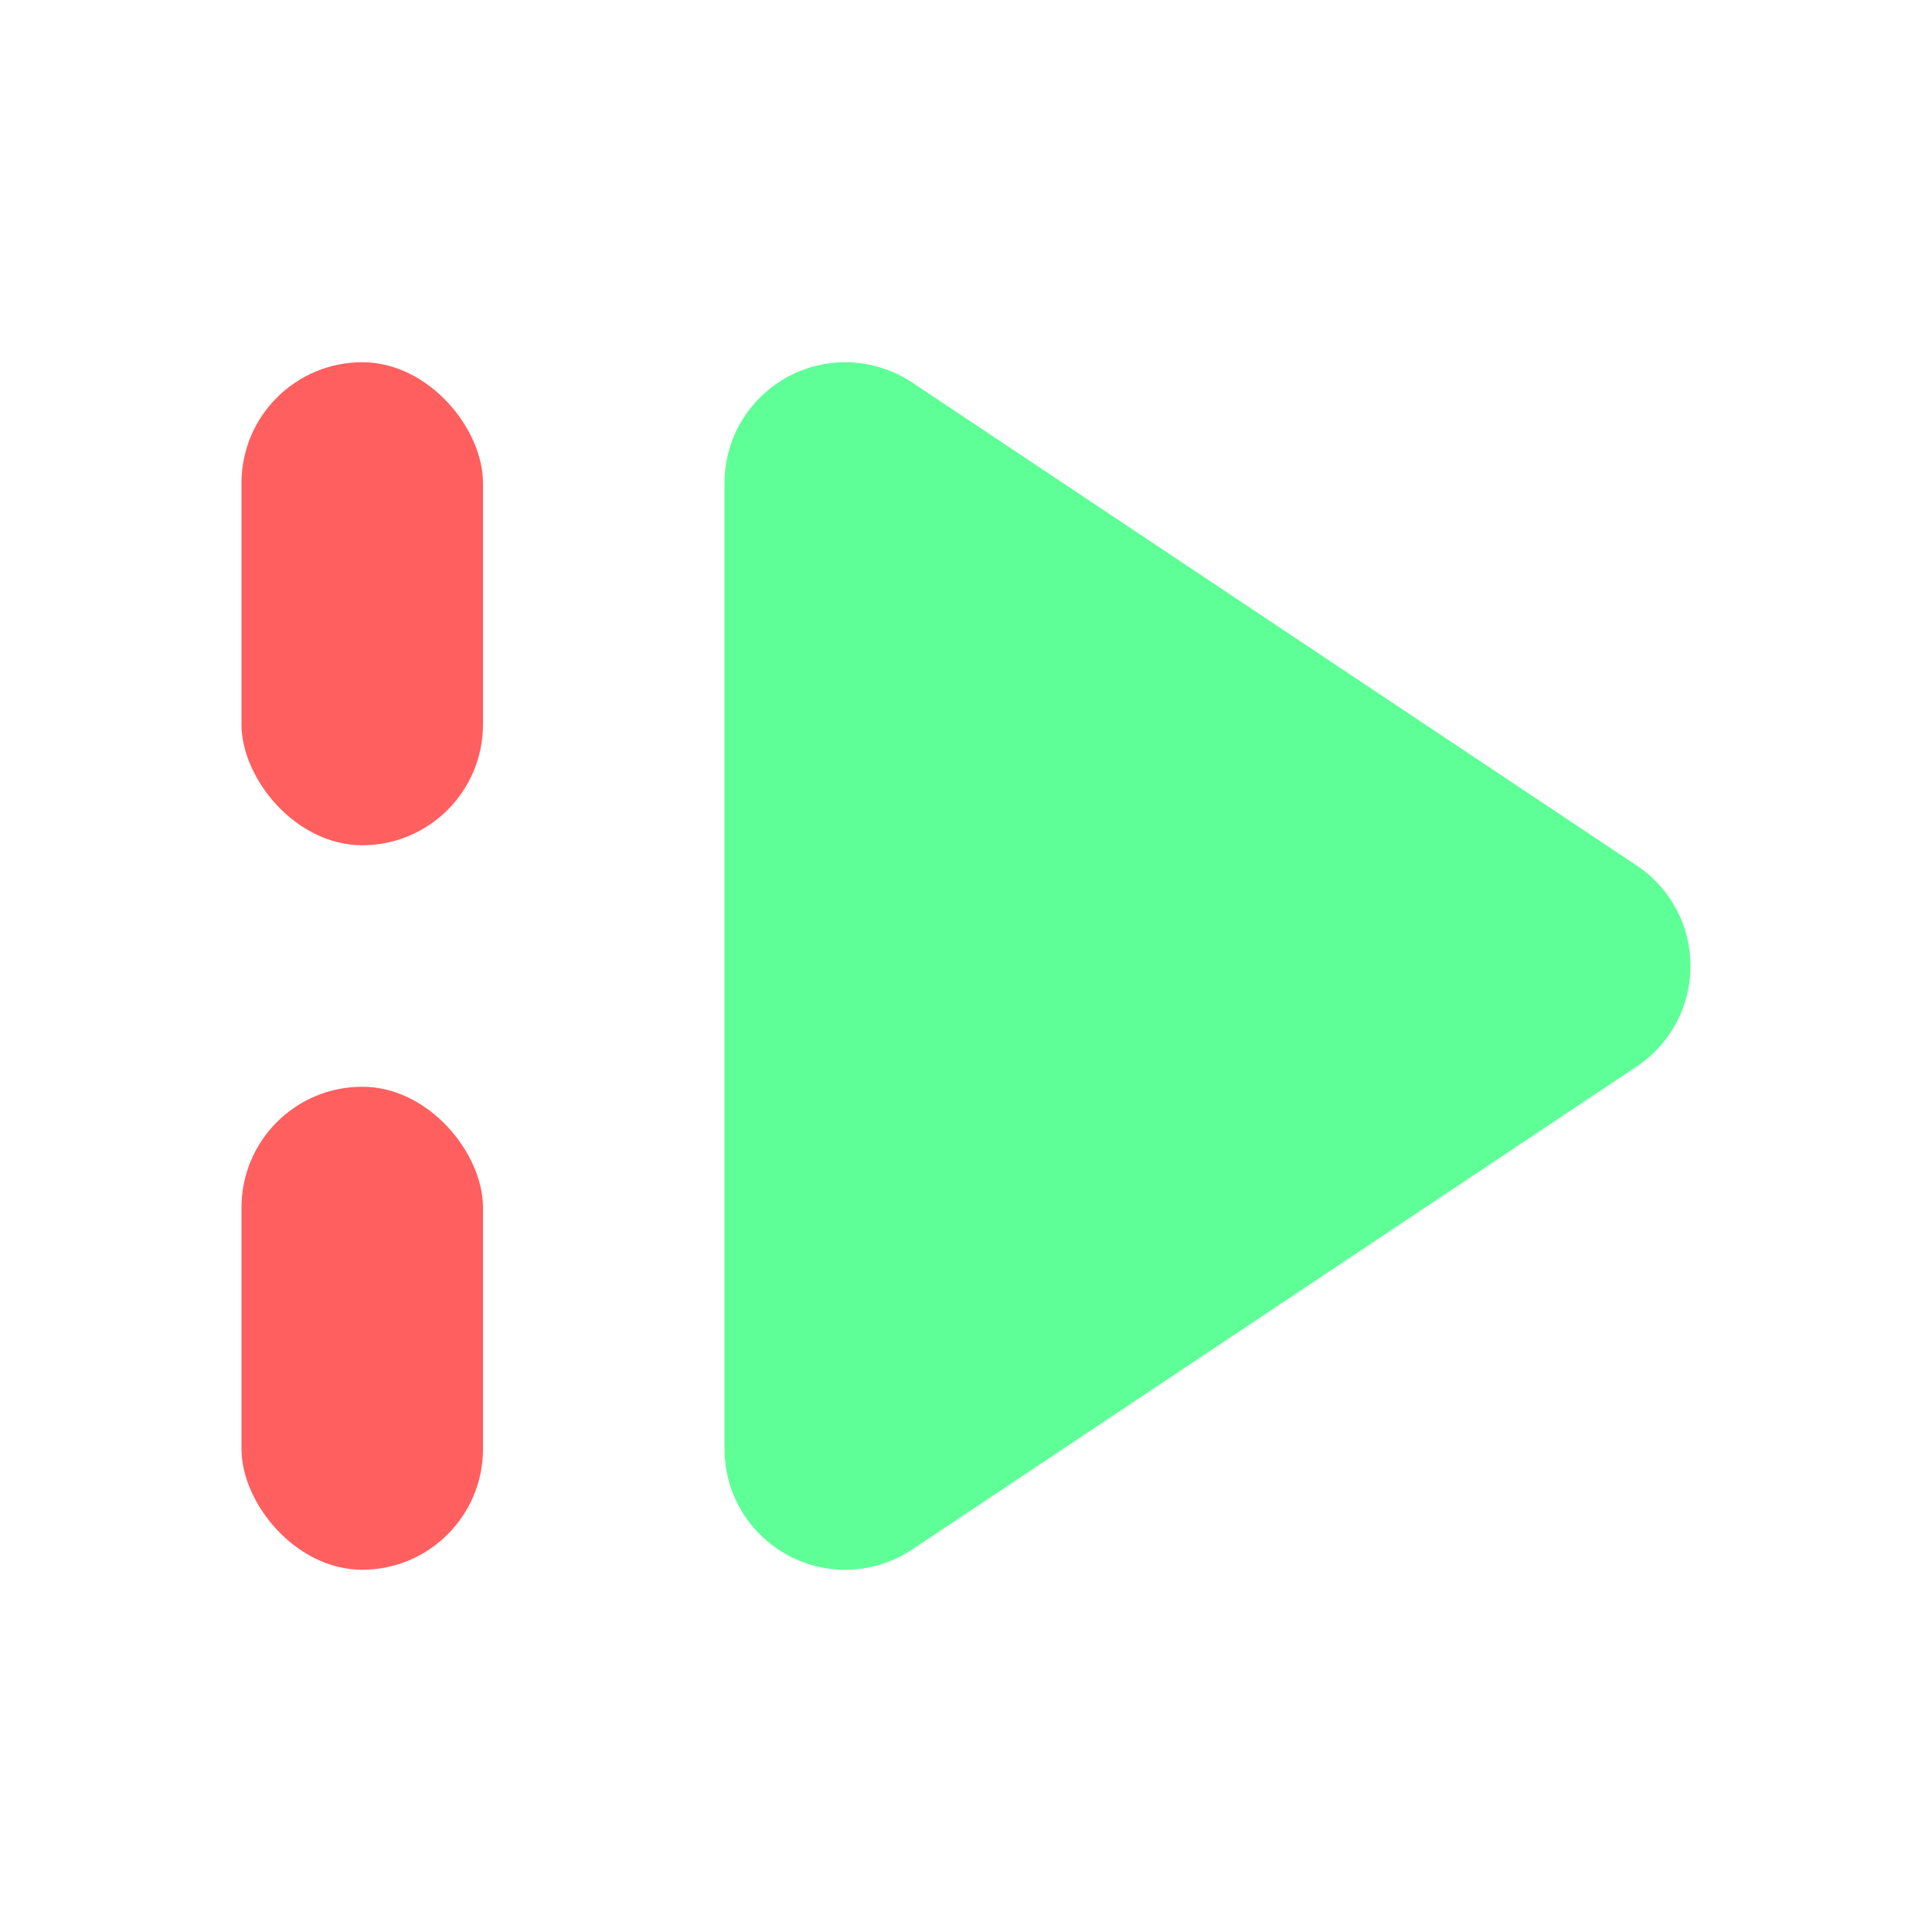 <svg width="16" height="16" viewBox="0 0 16 16" fill="none" xmlns="http://www.w3.org/2000/svg">
<path d="M6 12C6 12.181 6.049 12.359 6.142 12.514C6.235 12.669 6.369 12.796 6.528 12.882C6.688 12.967 6.868 13.008 7.049 12.999C7.229 12.99 7.404 12.932 7.555 12.832L13.555 8.832C13.692 8.741 13.804 8.617 13.882 8.472C13.96 8.327 14 8.165 14 8C14 7.835 13.96 7.673 13.882 7.528C13.804 7.383 13.692 7.259 13.555 7.168L7.555 3.168C7.404 3.068 7.229 3.01 7.049 3.001C6.868 2.992 6.688 3.033 6.528 3.118C6.369 3.204 6.235 3.331 6.142 3.486C6.049 3.641 6 3.819 6 4V12Z" fill="#5FFF97"/>
<rect x="2" y="3" width="2" height="4" rx="1" fill="#FF5F5F"/>
<rect x="2" y="9" width="2" height="4" rx="1" fill="#FF5F5F"/>
</svg>
